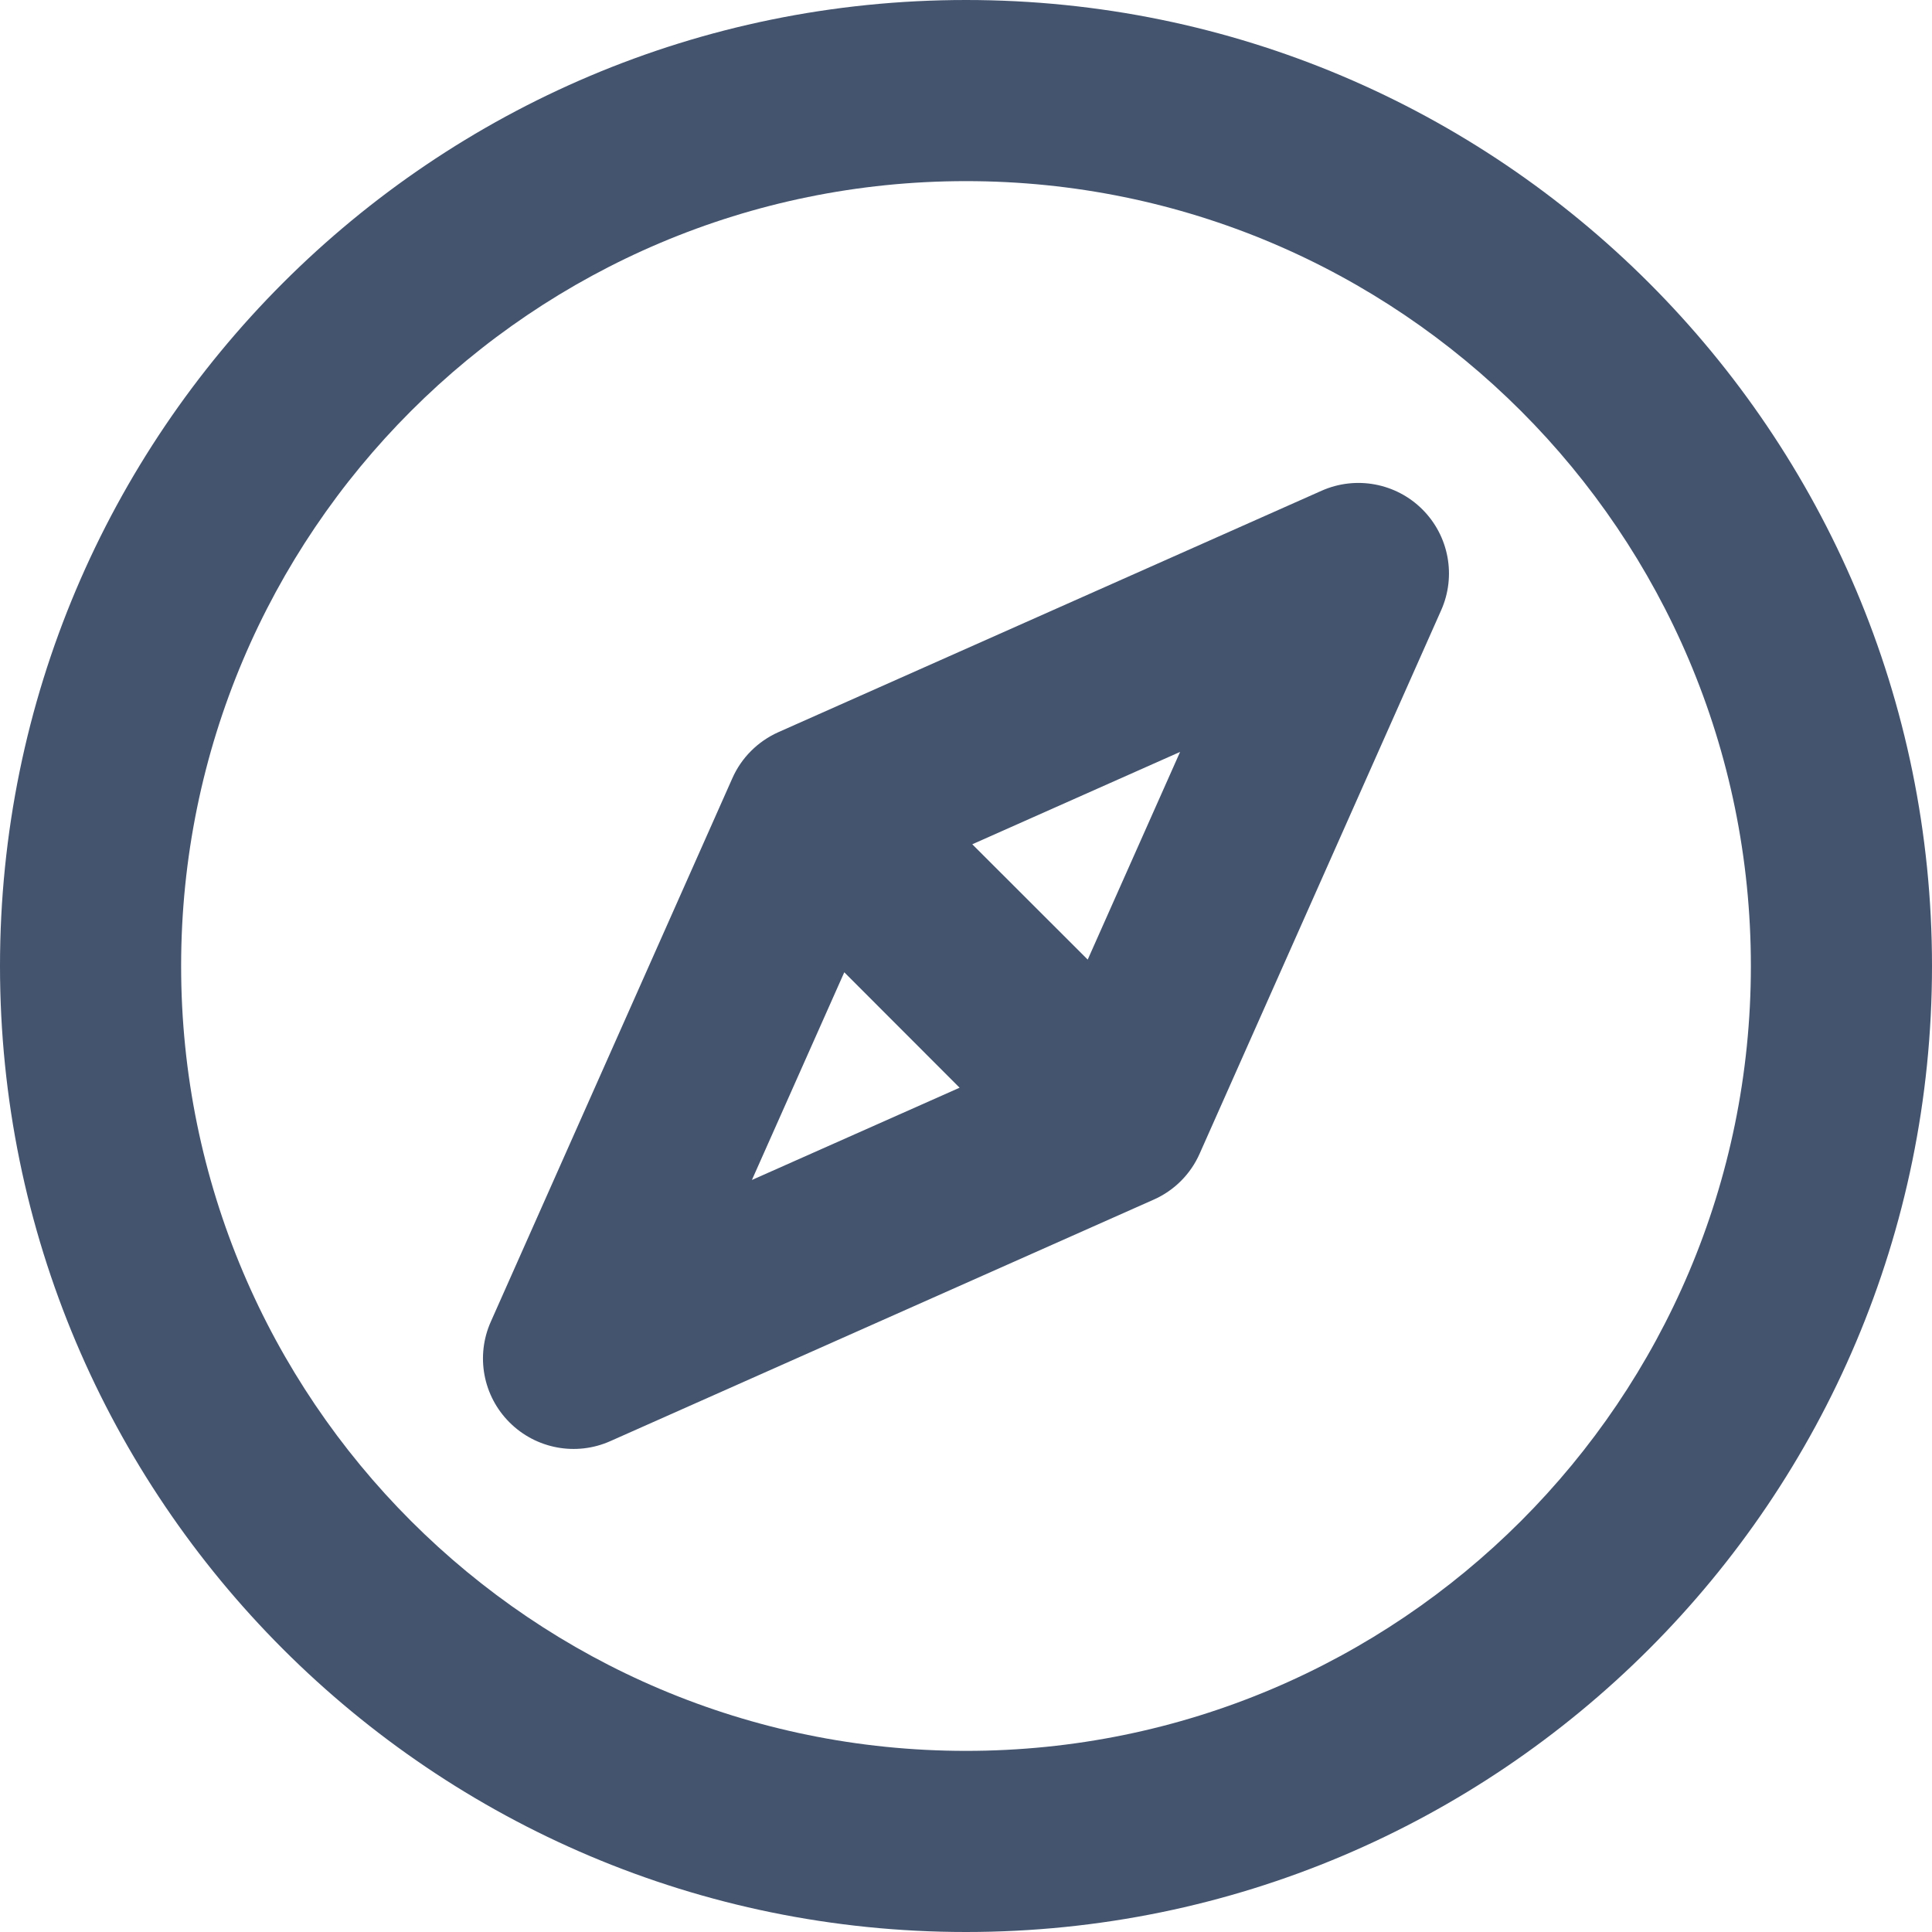 <svg width="16" height="16" viewBox="0 0 16 16" fill="none" xmlns="http://www.w3.org/2000/svg">
<path fill-rule="evenodd" clip-rule="evenodd" d="M8 1.5C4.41 1.5 1.5 4.41 1.5 8C1.5 11.59 4.41 14.5 8 14.5C11.59 14.5 14.5 11.59 14.5 8C14.5 4.41 11.59 1.5 8 1.5ZM0 8C0 3.582 3.582 0 8 0C12.418 0 16 3.582 16 8C16 12.418 12.418 16 8 16C3.582 16 0 12.418 0 8ZM11.78 4.219C12 4.439 12.061 4.771 11.935 5.054L9.935 9.554C9.86 9.724 9.724 9.86 9.554 9.935L5.054 11.935C4.771 12.061 4.439 11.999 4.22 11.78C4 11.561 3.938 11.229 4.065 10.945L6.065 6.445C6.14 6.275 6.276 6.14 6.445 6.064L10.945 4.064C11.229 3.938 11.561 4 11.78 4.219ZM6.992 8.052L7.947 9.008L6.227 9.772L6.992 8.052ZM9.008 7.947L8.052 6.992L9.773 6.227L9.008 7.947Z" fill="#44546F"/>
</svg>
